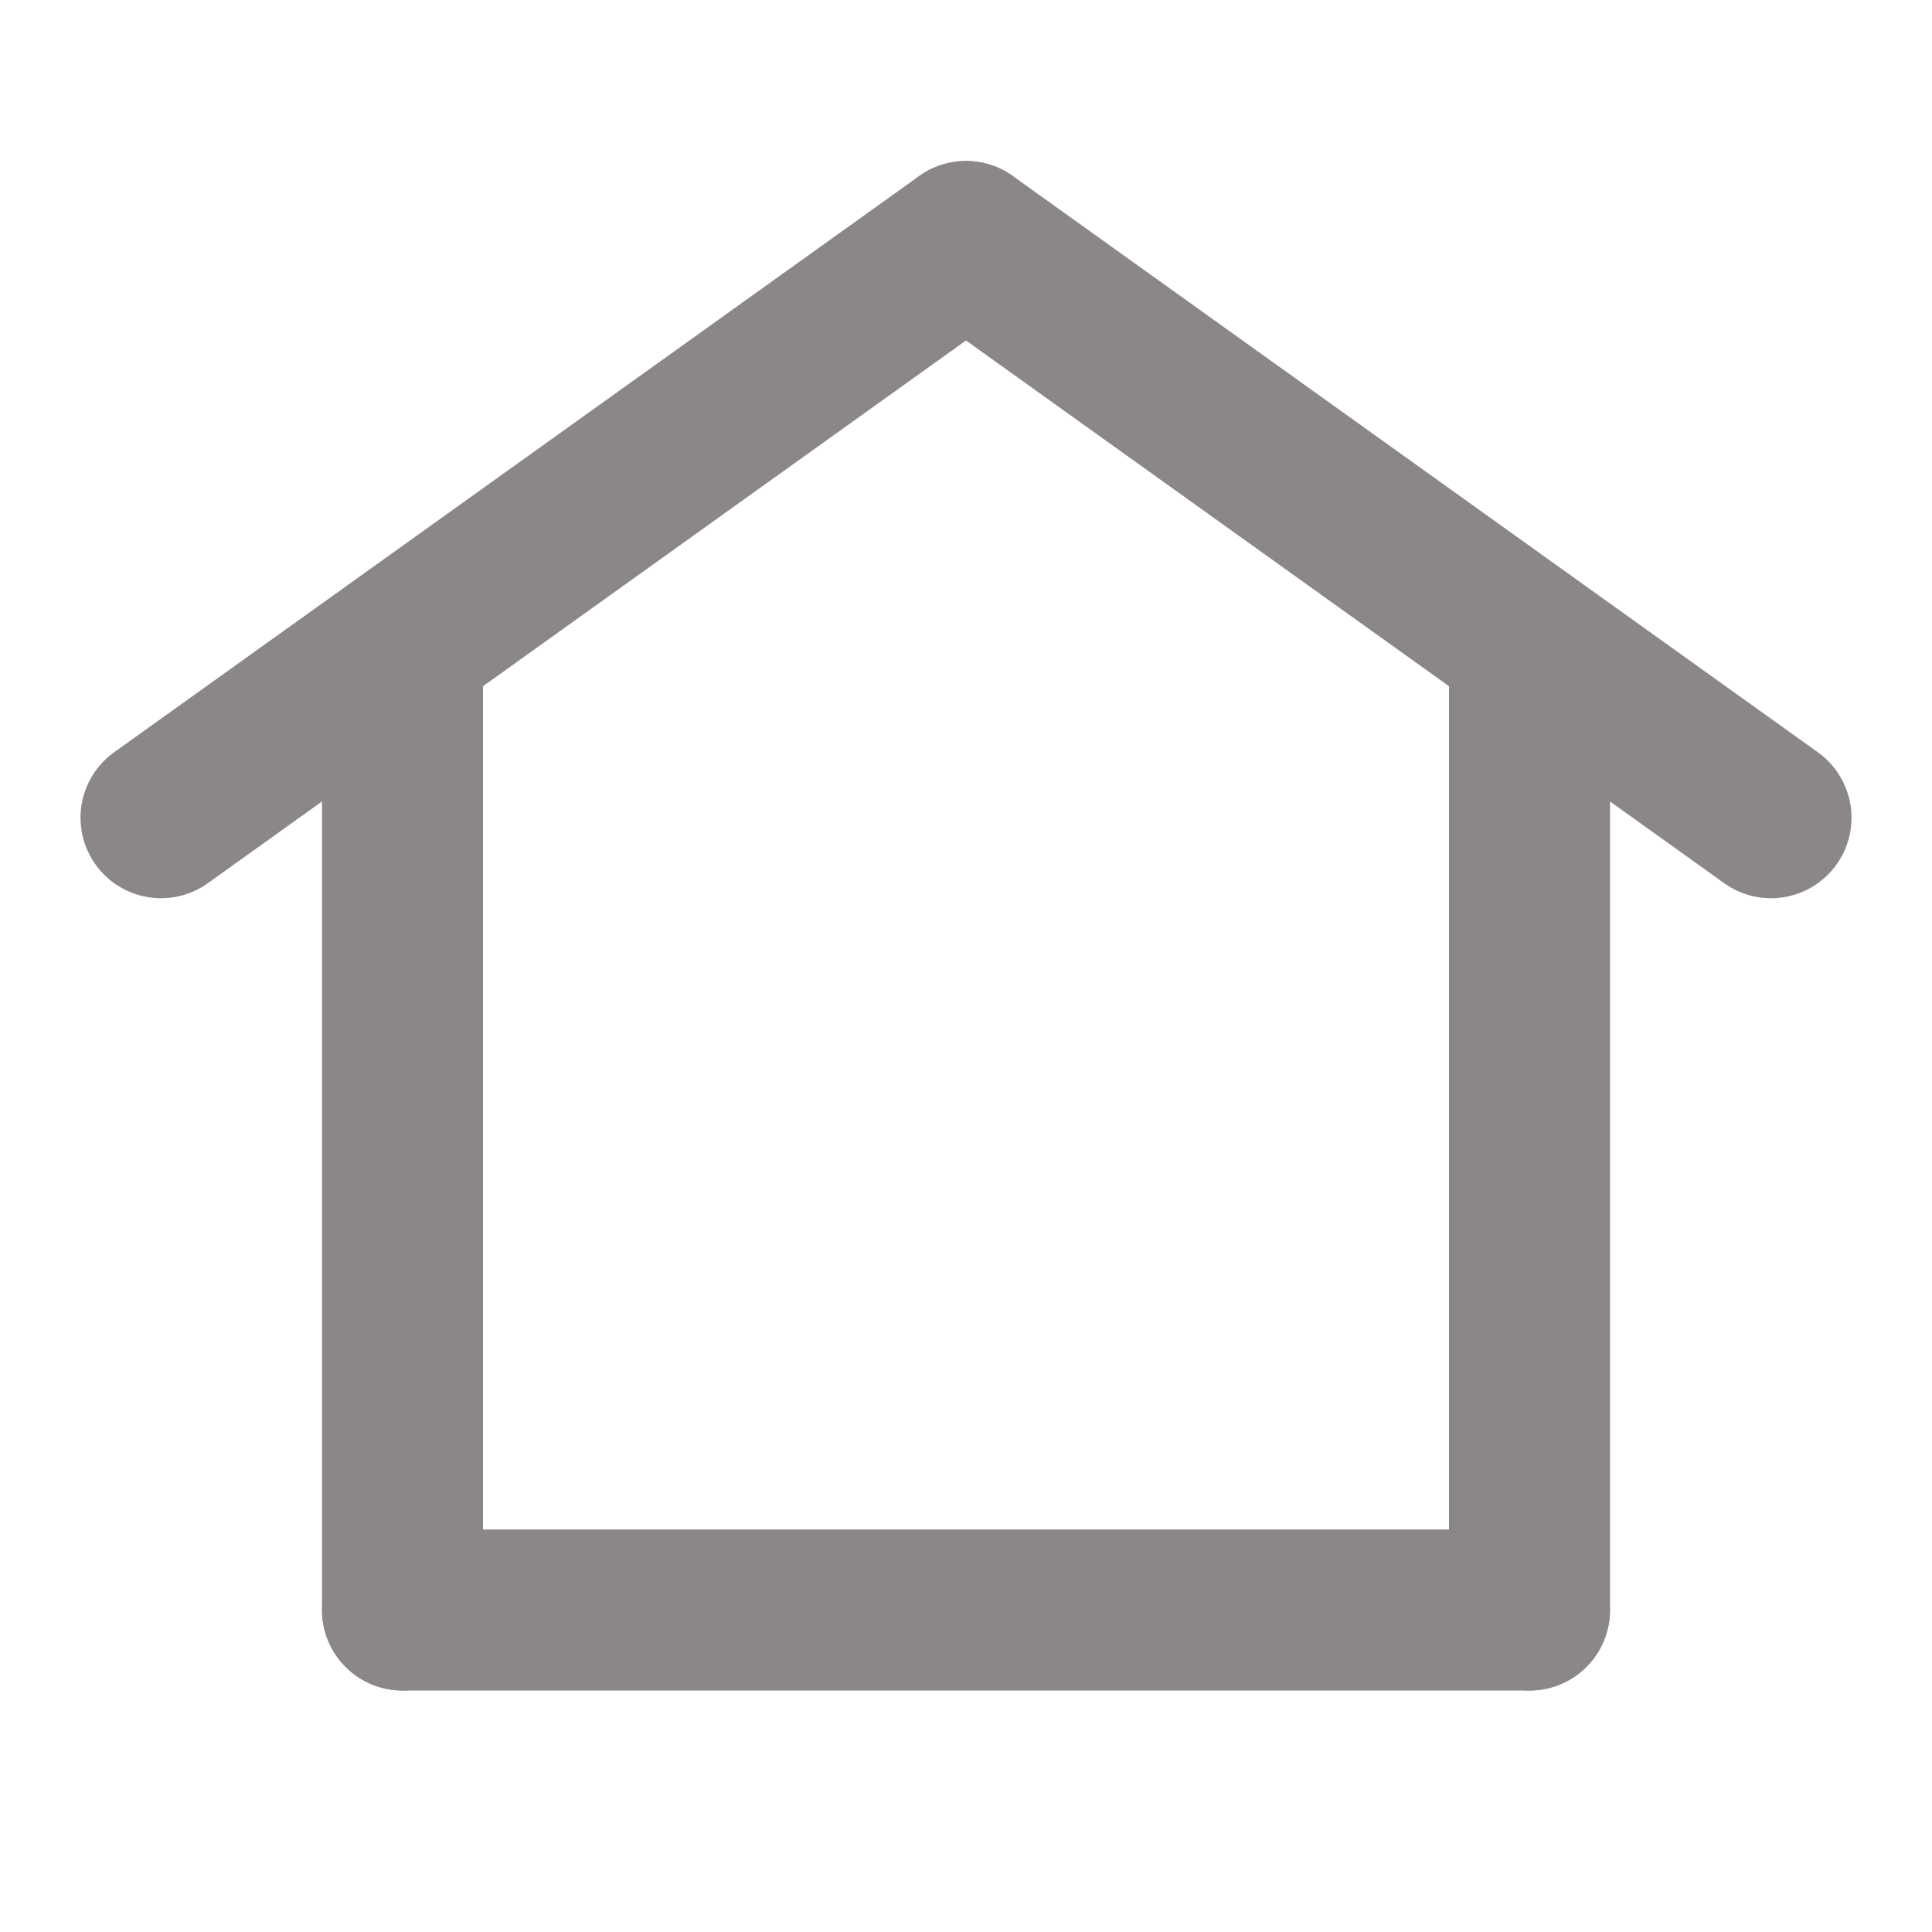 <svg width="24" height="24" viewBox="0 0 24 24" fill="none" xmlns="http://www.w3.org/2000/svg">
<path d="M22 10.158L12 3" stroke="#8C8787" stroke-width="2" stroke-linecap="round" stroke-linejoin="round"/>
<path d="M2 10.158L12 3" stroke="#8C8787" stroke-width="2" stroke-linecap="round" stroke-linejoin="round"/>
<path d="M5 20V8.368" stroke="#8C8787" stroke-width="2" stroke-linecap="round"/>
<path d="M19 20V8.368" stroke="#8C8787" stroke-width="2" stroke-linecap="round"/>
<path d="M5 20H19" stroke="#8C8787" stroke-width="2" stroke-linecap="round"/>
</svg>
